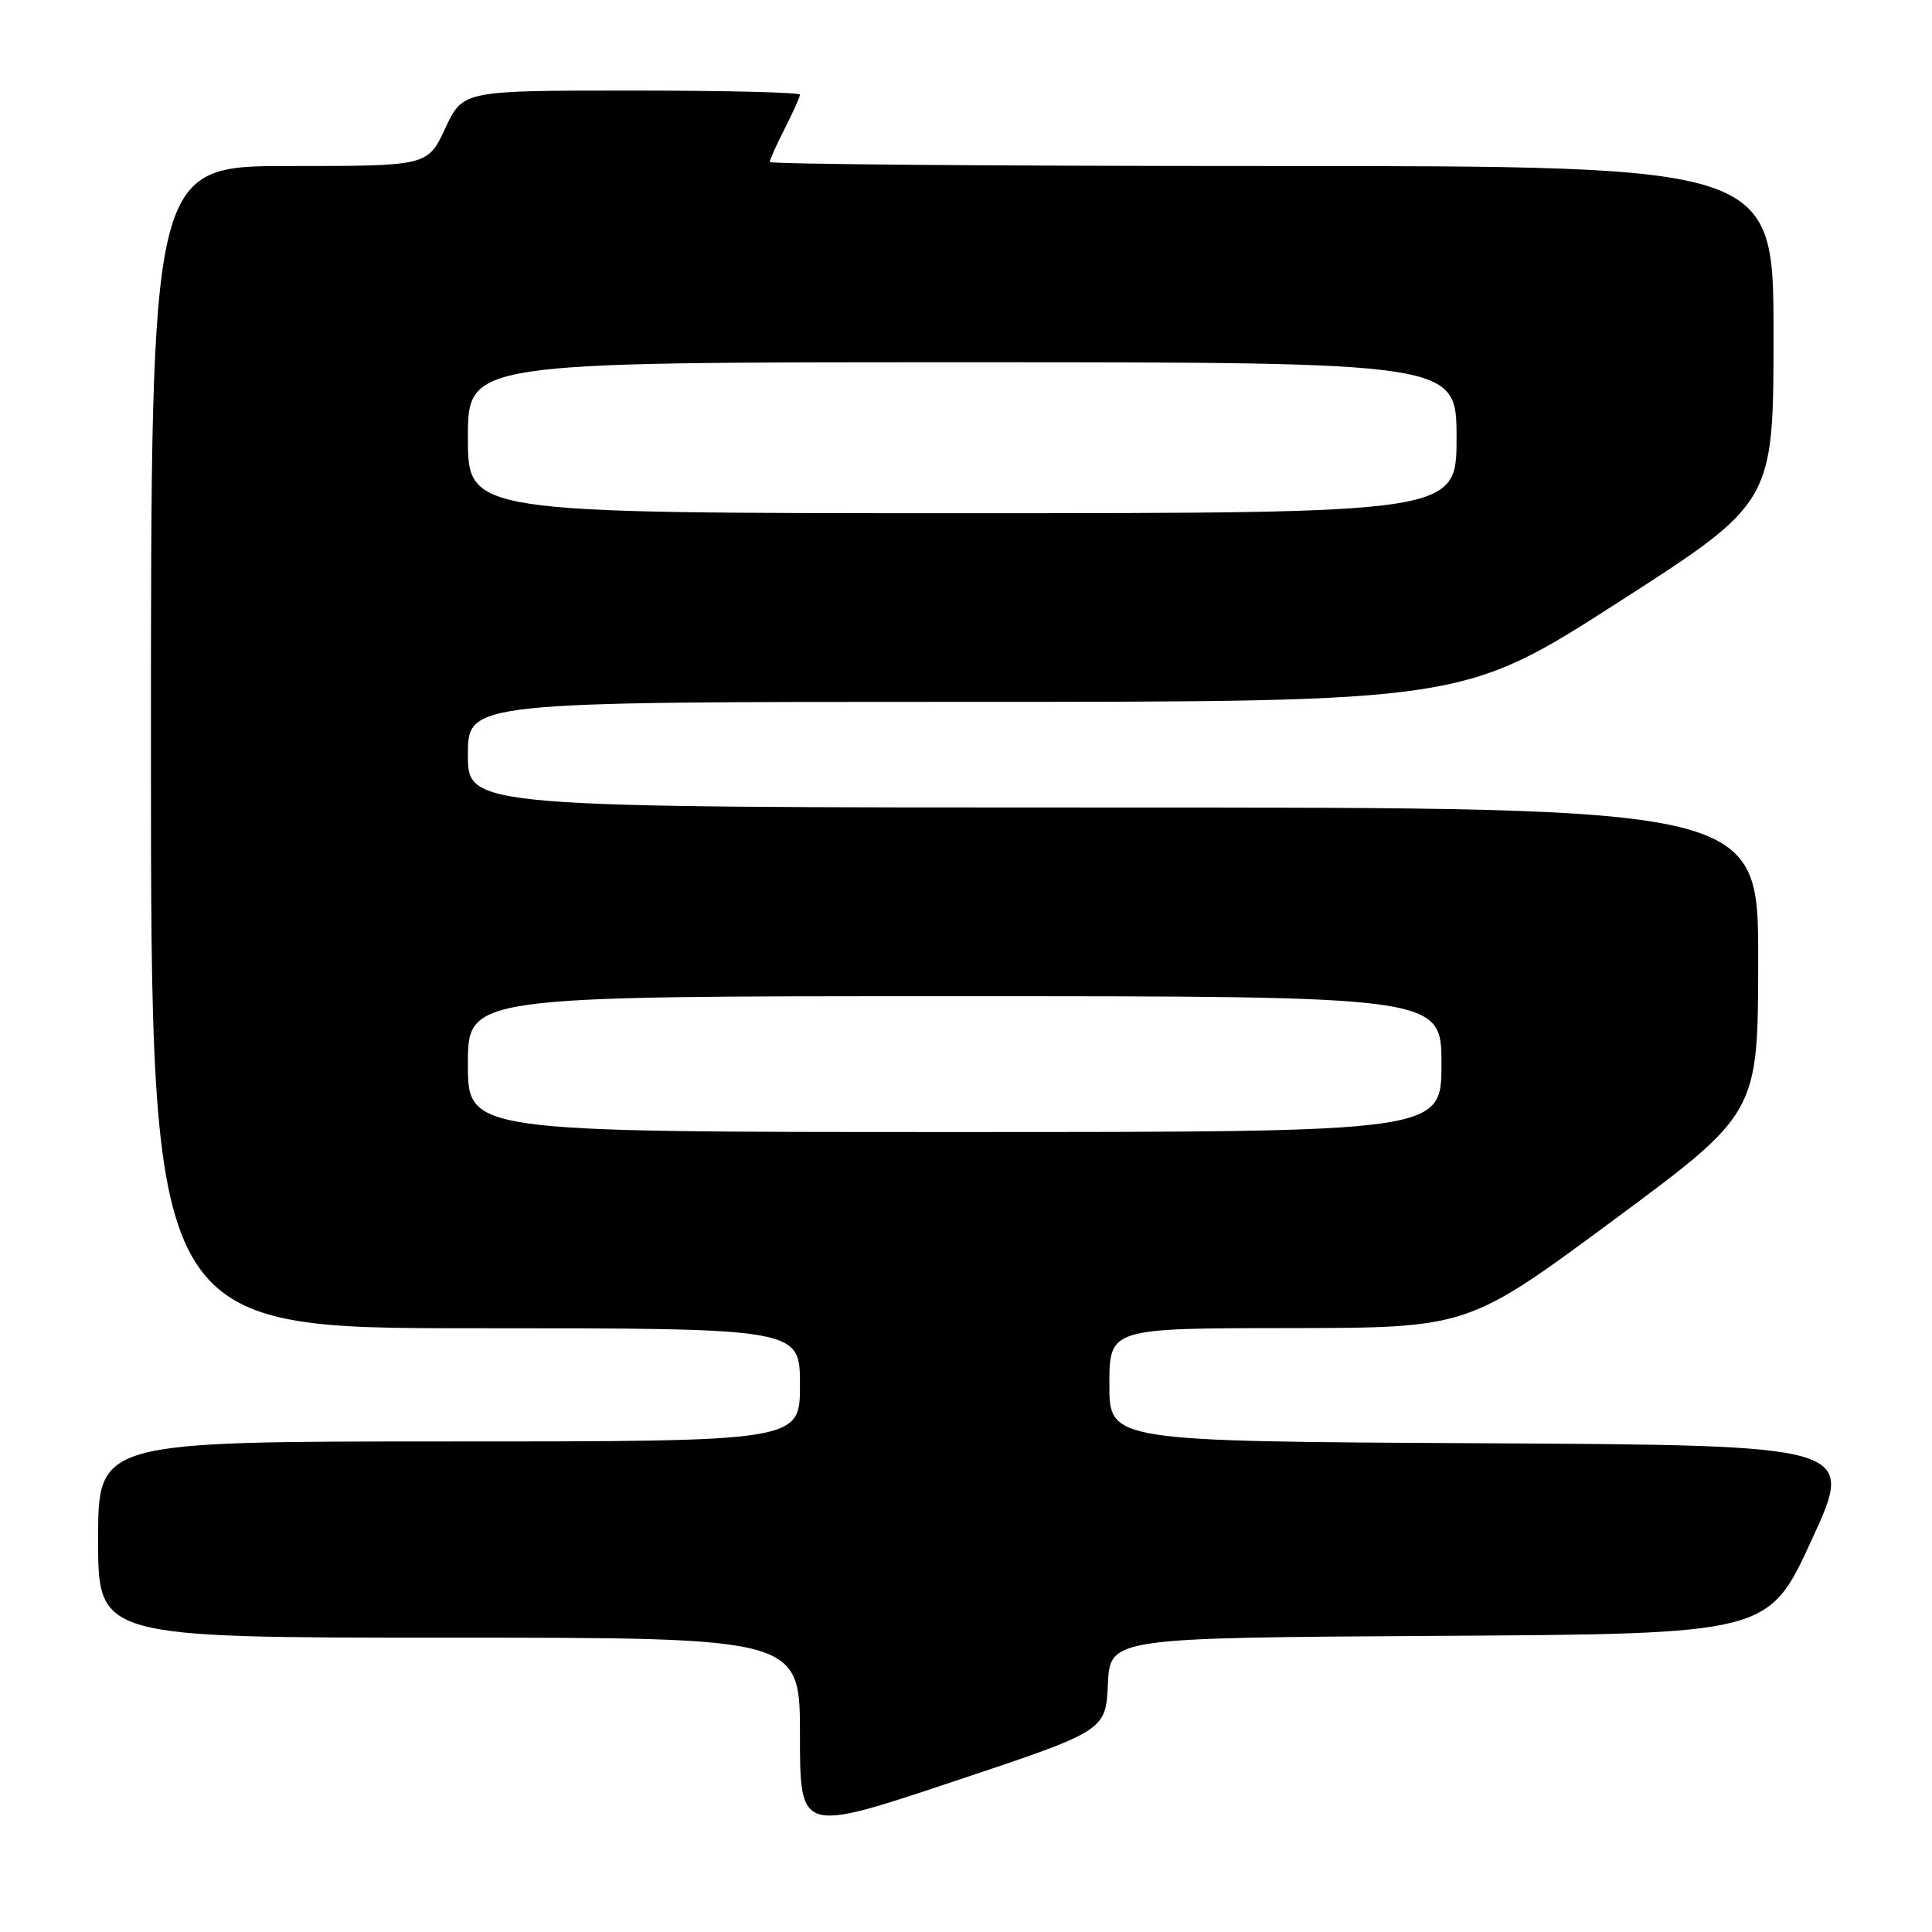 <?xml version="1.0" encoding="UTF-8" standalone="no"?>
<!DOCTYPE svg PUBLIC "-//W3C//DTD SVG 1.1//EN" "http://www.w3.org/Graphics/SVG/1.1/DTD/svg11.dtd" >
<svg xmlns="http://www.w3.org/2000/svg" xmlns:xlink="http://www.w3.org/1999/xlink" version="1.1" viewBox="0 0 256 256">
 <g >
 <path fill="currentColor"
d=" M 146.80 223.18 C 147.09 217.02 147.09 217.02 190.72 216.76 C 234.34 216.50 234.34 216.50 240.08 204.00 C 245.82 191.50 245.82 191.50 196.41 191.24 C 147.00 190.98 147.00 190.98 147.00 183.49 C 147.00 176.00 147.00 176.00 170.75 175.98 C 194.50 175.95 194.50 175.95 213.72 161.73 C 232.95 147.50 232.95 147.50 232.97 127.25 C 233.00 107.00 233.00 107.00 147.50 107.00 C 62.00 107.00 62.00 107.00 62.00 100.00 C 62.00 93.00 62.00 93.00 127.94 93.00 C 193.88 93.00 193.88 93.00 214.44 79.80 C 235.00 66.59 235.00 66.59 235.00 44.30 C 235.00 22.00 235.00 22.00 168.50 22.00 C 131.93 22.00 102.00 21.76 102.00 21.46 C 102.00 21.16 102.90 19.16 104.00 17.00 C 105.10 14.84 106.00 12.84 106.00 12.54 C 106.00 12.24 95.95 12.00 83.67 12.00 C 61.34 12.00 61.34 12.00 59.00 17.00 C 56.66 22.00 56.66 22.00 38.33 22.00 C 20.00 22.00 20.00 22.00 20.00 99.00 C 20.00 176.00 20.00 176.00 63.00 176.00 C 106.00 176.00 106.00 176.00 106.00 183.50 C 106.00 191.00 106.00 191.00 59.50 191.00 C 13.00 191.00 13.00 191.00 13.00 204.00 C 13.00 217.00 13.00 217.00 59.50 217.00 C 106.00 217.00 106.00 217.00 106.00 229.92 C 106.00 242.85 106.00 242.85 126.25 236.09 C 146.50 229.34 146.50 229.34 146.80 223.18 Z  M 62.00 141.00 C 62.00 132.00 62.00 132.00 126.50 132.00 C 191.00 132.00 191.00 132.00 191.00 141.00 C 191.00 150.00 191.00 150.00 126.50 150.00 C 62.00 150.00 62.00 150.00 62.00 141.00 Z  M 62.00 58.00 C 62.00 48.00 62.00 48.00 127.50 48.00 C 193.00 48.00 193.00 48.00 193.00 58.00 C 193.00 68.00 193.00 68.00 127.50 68.00 C 62.00 68.00 62.00 68.00 62.00 58.00 Z "/>
</g>
</svg>